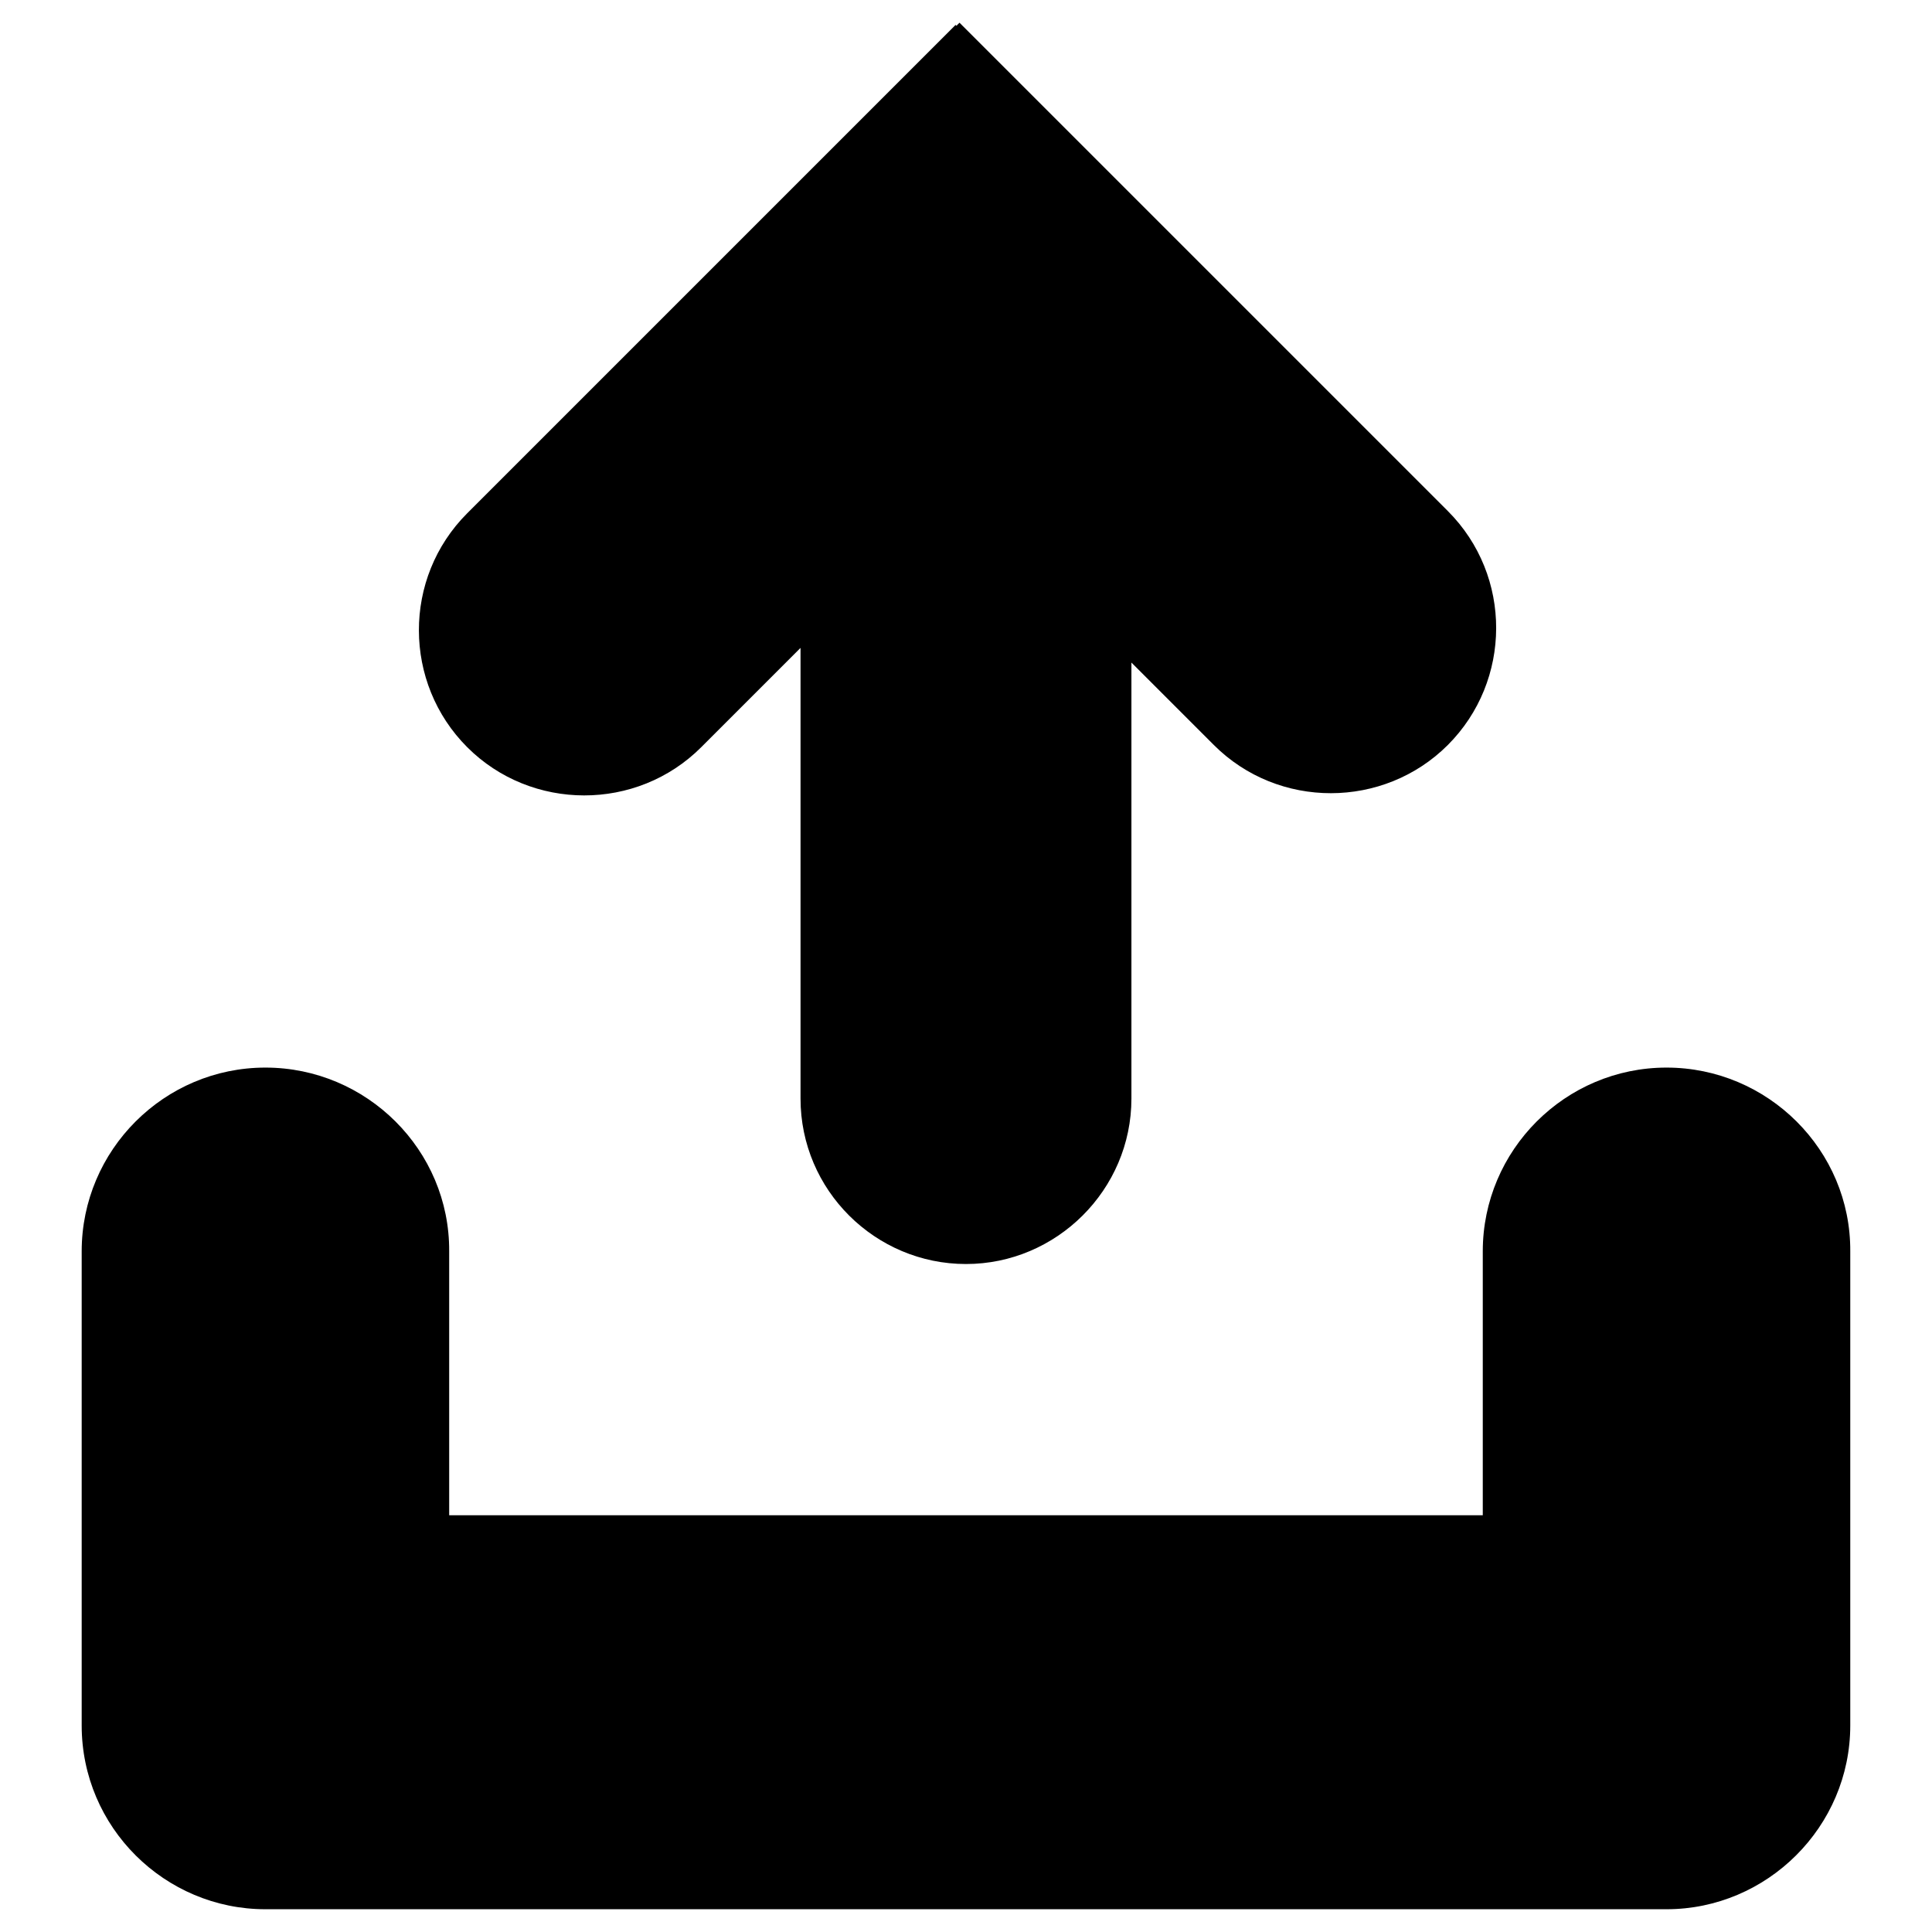 <?xml version="1.0" encoding="utf-8" ?>	<!-- Generator: Assembly 2.4 - http://assemblyapp.co -->	<svg version="1.1" xmlns="http://www.w3.org/2000/svg" xmlns:xlink="http://www.w3.org/1999/xlink" width="4096.00" height="4096.00" viewBox="0 0 4096.0 4096.0">		<g id="document" transform="scale(13.653 13.653) translate(150.0 150.0)">			<path d="M-137.316,44.311 L-137.316,117.94 C-137.316,133.759 -124.408,146.473 -108.783,146.473 C108.189,146.468 108.485,146.473 108.782,146.473 C124.407,146.473 137.315,133.662 137.315,117.94 L137.315,117.873 L137.315,44.311 C137.412,28.589 124.505,15.779 108.782,15.779 C93.06,15.779 80.25,28.589 80.25,44.311 L80.25,85.292 L-80.25,85.292 L-80.25,44.311 C-80.153,28.589 -93.061,15.779 -108.783,15.779 C-124.505,15.779 -137.316,28.589 -137.316,44.311 Z M-25.691,-49.392 L-25.691,20.59 C-25.691,34.834 -14.069,46.281 -0,46.281 C14.069,46.281 25.691,34.746 25.691,20.59 L25.691,-47.114 L38.49,-34.314 C48.5,-24.304 64.874,-24.366 74.822,-34.314 C84.77,-44.262 84.894,-60.575 74.822,-70.646 L-1.005,-146.473 L-1.484,-145.994 L-1.484,-145.994 L-1.619,-146.128 L-77.445,-70.302 C-87.517,-60.23 -87.393,-43.918 -77.445,-33.97 C-67.497,-24.021 -51.123,-23.96 -41.113,-33.97 L-25.691,-49.392 Z " fill="#000000" fill-opacity="1.00" />		</g>	</svg>